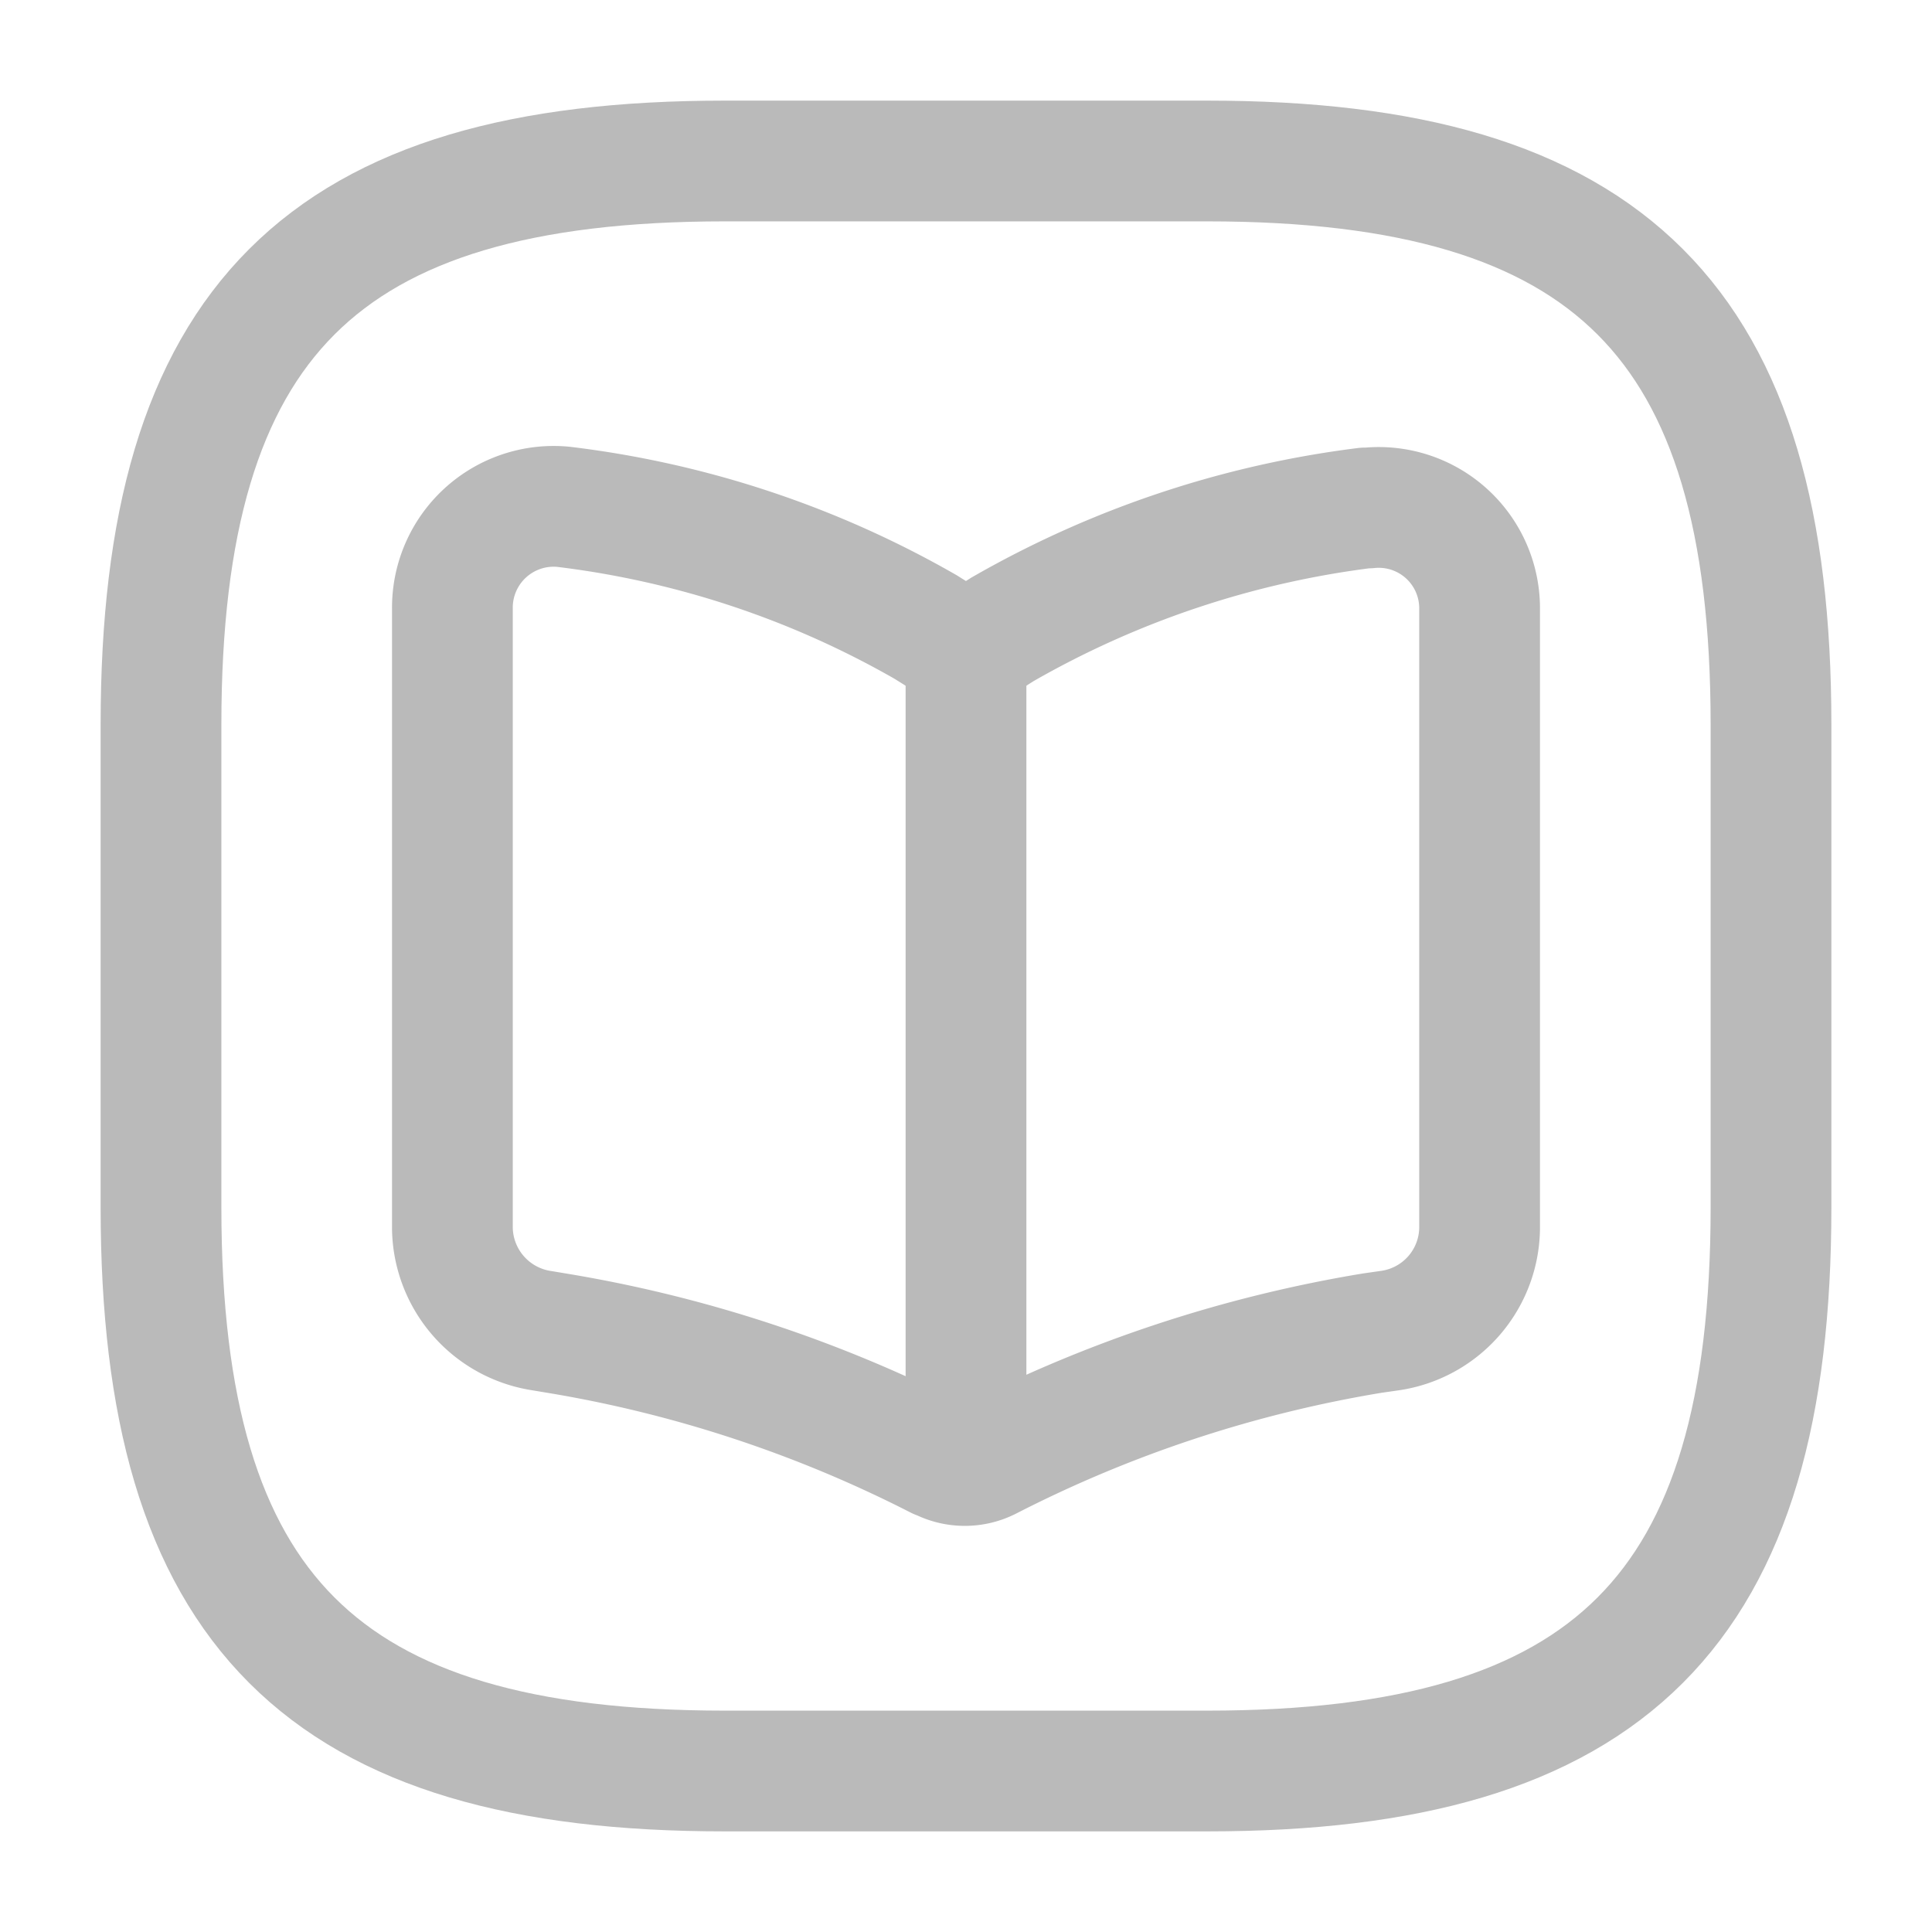 <svg xmlns="http://www.w3.org/2000/svg" width="24" height="24" viewBox="0 0 24 24">
  <g id="vuesax_linear_book-square" data-name="vuesax/linear/book-square" transform="translate(-492 -188)">
    <g id="book-square">
      <path id="Vector" d="M7,20h6c5,0,7-2,7-7V7c0-5-2-7-7-7H7C2,0,0,2,0,7v6C0,18,2,20,7,20Z" transform="translate(494 190)" fill="none" stroke="#bababa" stroke-linecap="round" stroke-linejoin="round" stroke-width="1.5"/>
      <g id="Group">
        <path id="Vector-2" data-name="Vector" d="M12.76,8.974V1.284A1.253,1.253,0,0,0,11.38.014h-.04a12.041,12.041,0,0,0-4.51,1.51l-.11.07a.742.742,0,0,1-.68,0l-.16-.1A11.9,11.9,0,0,0,1.38,0,1.258,1.258,0,0,0,0,1.274v7.7a1.306,1.306,0,0,0,1.11,1.26l.18.03a16.2,16.2,0,0,1,4.74,1.56l.03.01a.658.658,0,0,0,.61,0,16.245,16.245,0,0,1,4.76-1.57l.21-.03A1.3,1.3,0,0,0,12.76,8.974Z" transform="translate(497.62 194.296)" fill="none" stroke="#bababa" stroke-linecap="round" stroke-linejoin="round" stroke-width="1.5"/>
        <path id="Vector-3" data-name="Vector" d="M0,0V9.56" transform="translate(504 196.1)" fill="none" stroke="#bababa" stroke-linecap="round" stroke-linejoin="round" stroke-width="1.5"/>
      </g>
      <path id="Vector-4" data-name="Vector" d="M0,0H24V24H0Z" transform="translate(492 188)" fill="none" opacity="0"/>
    </g>
  </g>
</svg>
